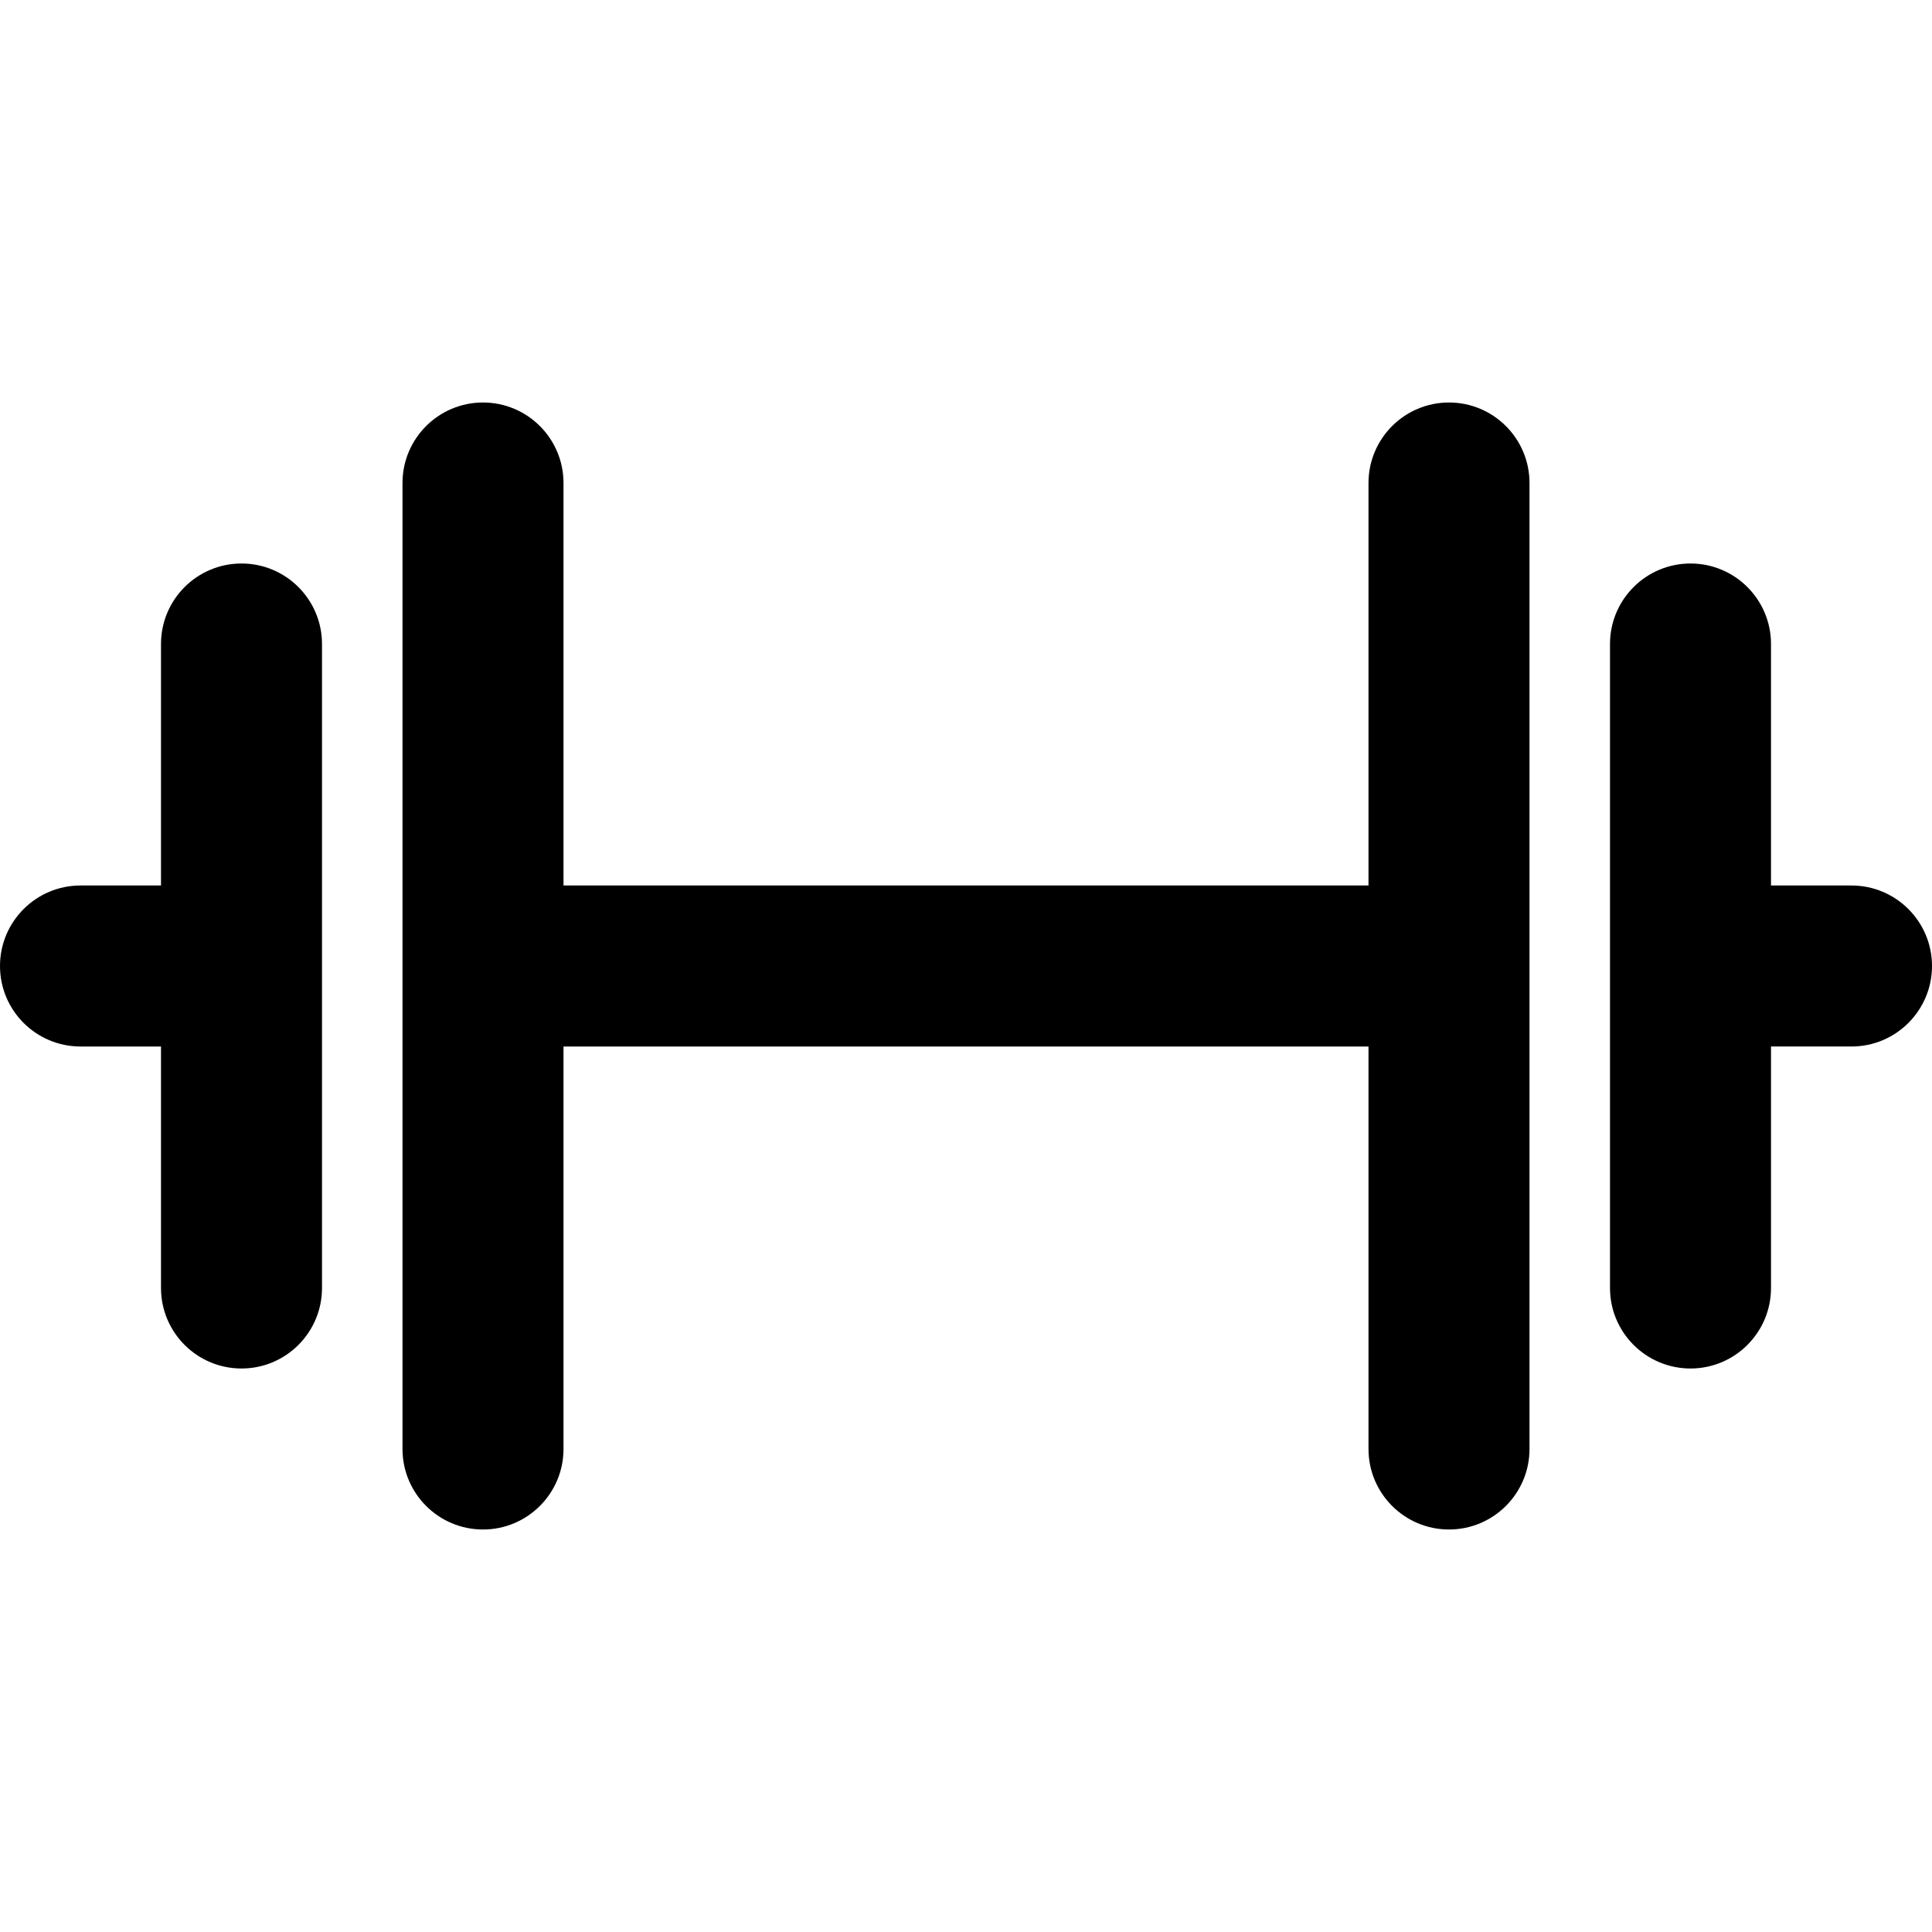 <?xml version="1.0" encoding="utf-8"?>
<!-- Generator: Adobe Illustrator 19.1.0, SVG Export Plug-In . SVG Version: 6.00 Build 0)  -->
<!DOCTYPE svg PUBLIC "-//W3C//DTD SVG 1.1//EN" "http://www.w3.org/Graphics/SVG/1.1/DTD/svg11.dtd">
<svg version="1.1" id="Layer_2" xmlns="http://www.w3.org/2000/svg" xmlns:xlink="http://www.w3.org/1999/xlink" x="0px" y="0px"
	 width="24px" height="24px" viewBox="0 0 24 24" enable-background="new 0 0 24 24" xml:space="preserve">
<path d="M6,19c0.552,0,1-0.448,1-1v-5h10v5c0,0.552,0.448,1,1,1s1-0.448,1-1V6c0-0.552-0.448-1-1-1s-1,0.448-1,1v5
	H7V6c0-0.552-0.448-1-1-1S5,5.448,5,6v12C5,18.552,5.448,19,6,19z"/>
<path d="M1,13h1v3c0,0.552,0.448,1,1,1s1-0.448,1-1V8c0-0.552-0.448-1-1-1S2,7.448,2,8v3H1c-0.552,0-1,0.448-1,1
	S0.448,13,1,13z"/>
<path d="M23,11h-1V8c0-0.552-0.448-1-1-1s-1,0.448-1,1v8c0,0.552,0.448,1,1,1s1-0.448,1-1v-3h1c0.552,0,1-0.448,1-1
	S23.552,11,23,11z"/>
</svg>
